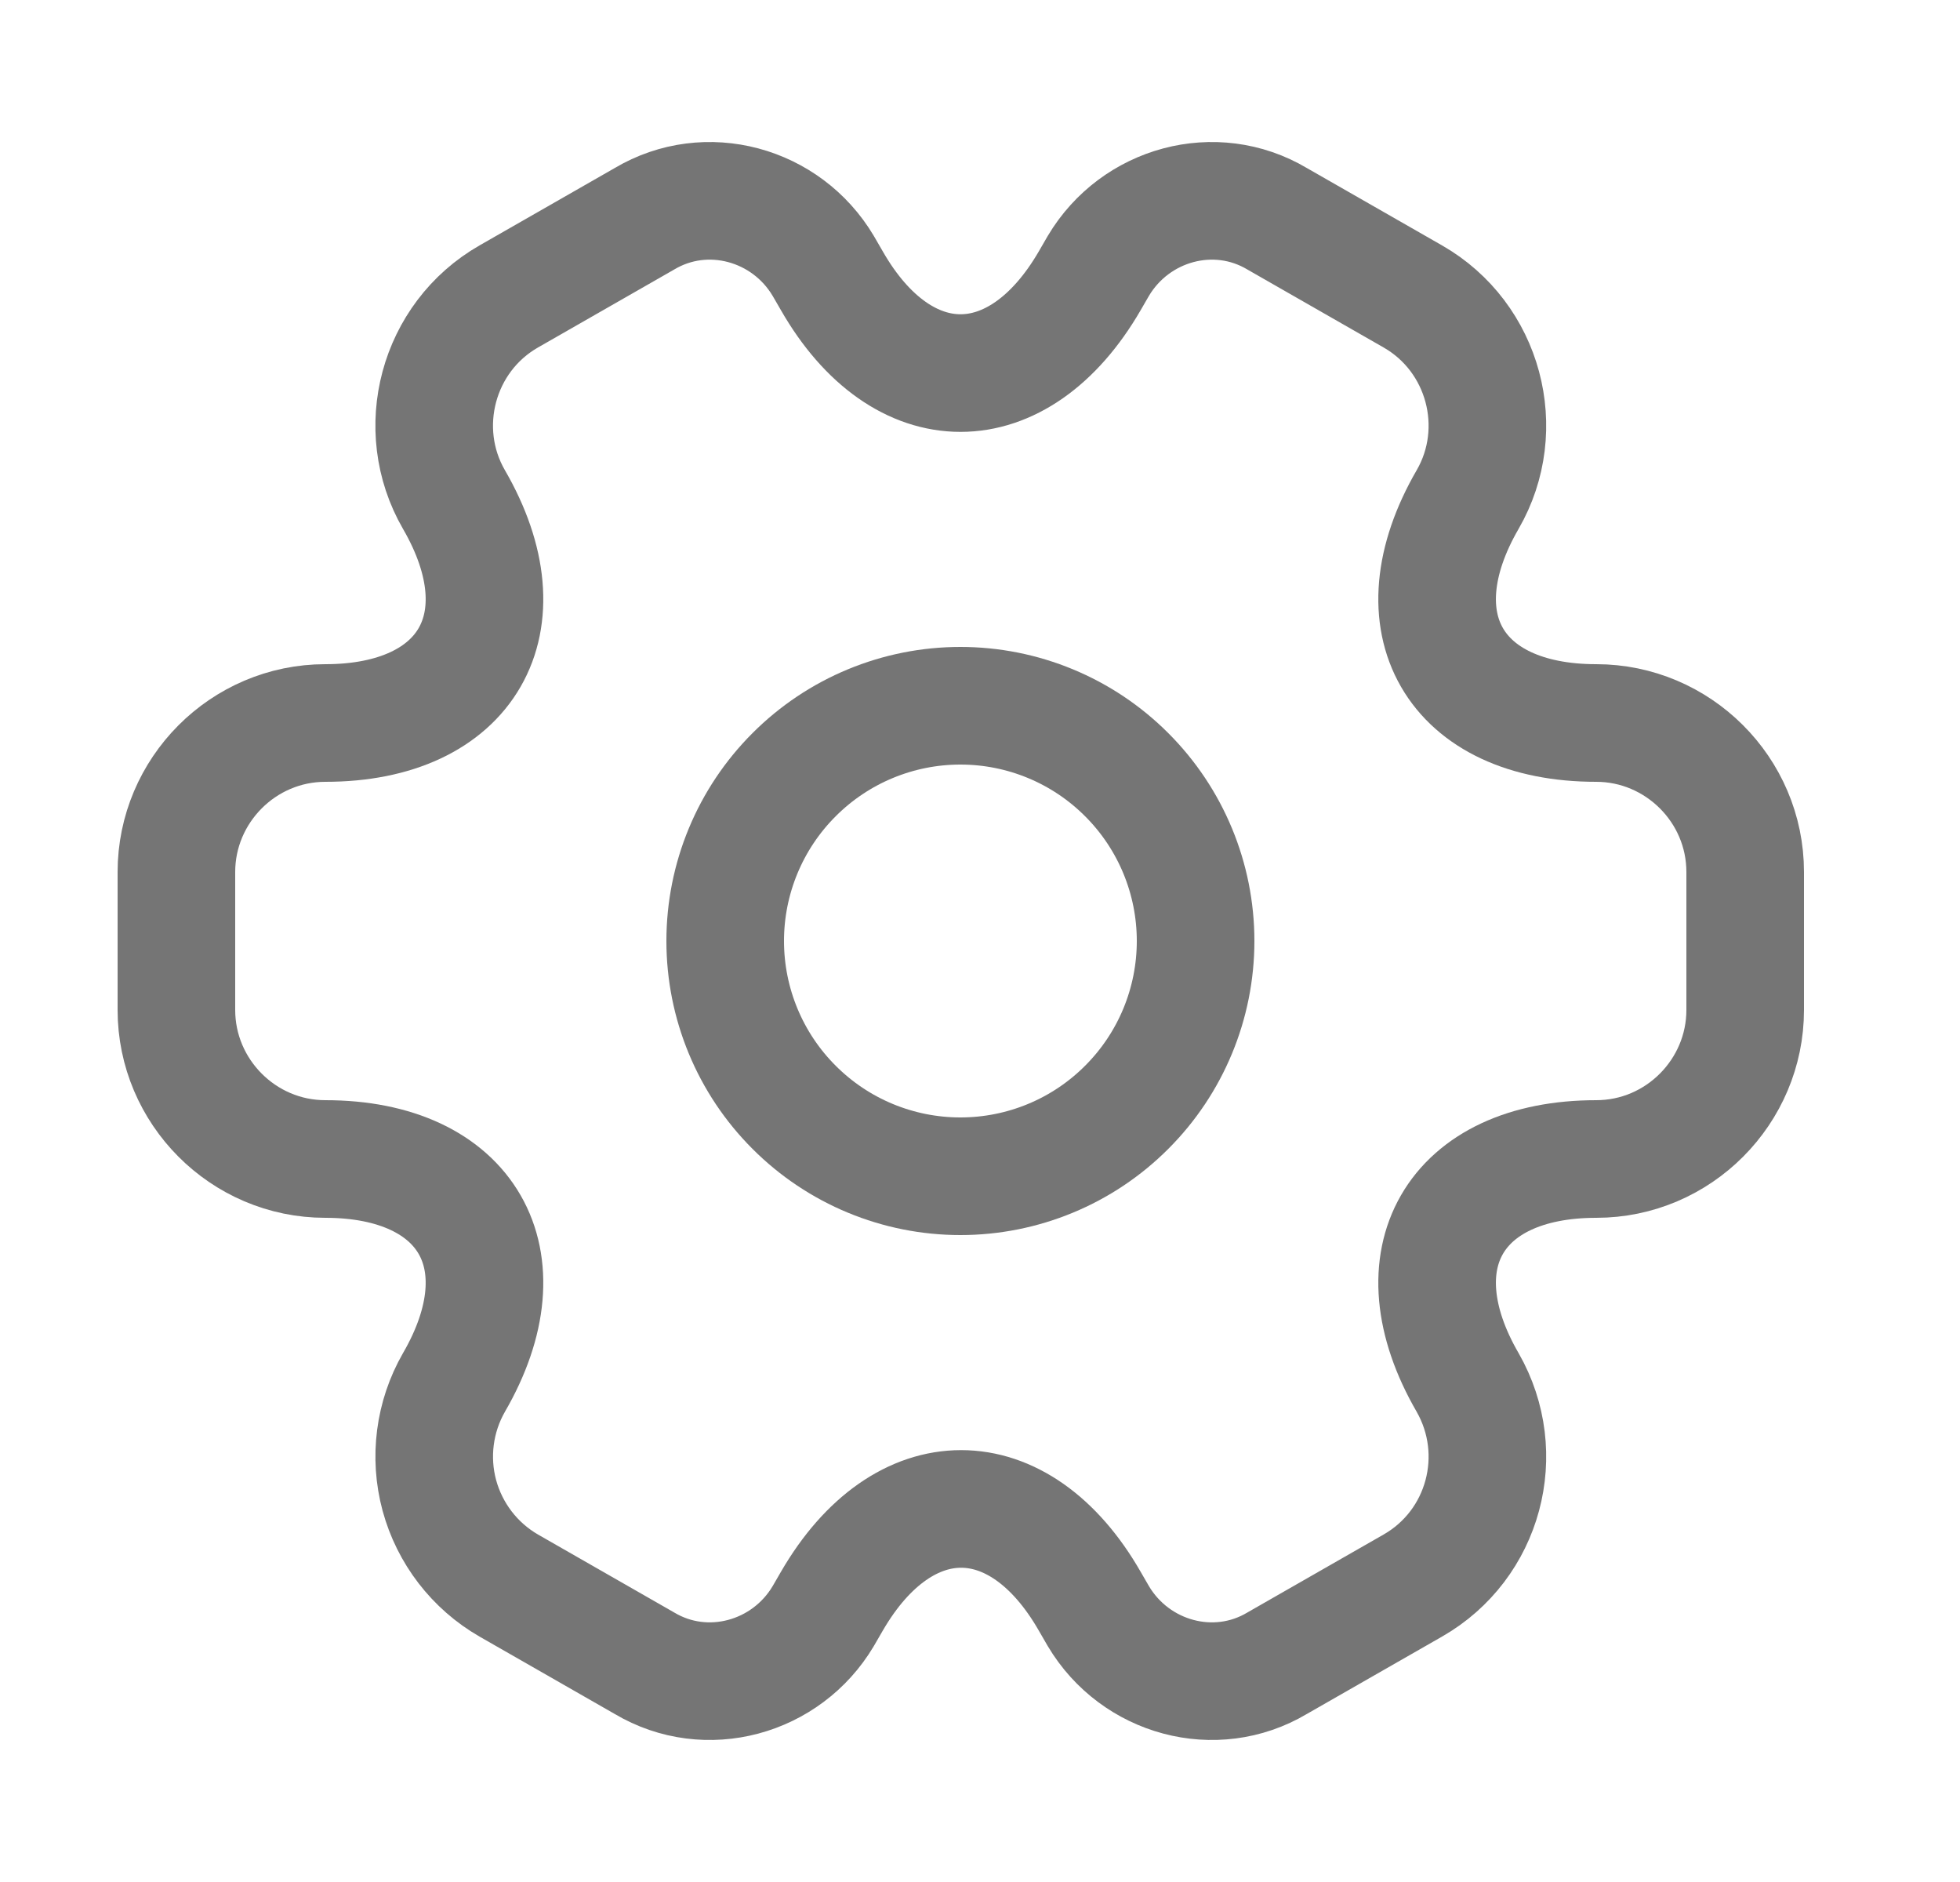 <svg width="25" height="24" viewBox="0 0 25 24" fill="none" xmlns="http://www.w3.org/2000/svg">
<path d="M12.25 15C13.046 15 13.809 14.684 14.371 14.121C14.934 13.559 15.25 12.796 15.25 12C15.25 11.204 14.934 10.441 14.371 9.879C13.809 9.316 13.046 9 12.25 9C11.454 9 10.691 9.316 10.129 9.879C9.566 10.441 9.25 11.204 9.25 12C9.25 12.796 9.566 13.559 10.129 14.121C10.691 14.684 11.454 15 12.25 15V15Z" stroke="#757575" stroke-width="1.5" stroke-miterlimit="10" stroke-linecap="round" stroke-linejoin="round"/>
<path d="M2.25 12.88V11.12C2.25 10.08 3.1 9.22 4.15 9.22C5.96 9.22 6.7 7.94 5.79 6.37C5.27 5.47 5.58 4.3 6.49 3.78L8.22 2.79C9.01 2.32 10.03 2.6 10.5 3.39L10.61 3.58C11.51 5.15 12.99 5.15 13.9 3.58L14.01 3.39C14.48 2.6 15.5 2.32 16.29 2.79L18.02 3.78C18.93 4.3 19.24 5.47 18.72 6.37C17.81 7.94 18.55 9.22 20.36 9.22C21.4 9.22 22.26 10.07 22.26 11.12V12.88C22.26 13.92 21.41 14.78 20.36 14.78C18.55 14.78 17.81 16.06 18.72 17.63C19.24 18.54 18.93 19.7 18.02 20.22L16.29 21.21C15.5 21.68 14.48 21.4 14.01 20.61L13.9 20.42C13 18.85 11.52 18.85 10.61 20.42L10.5 20.61C10.03 21.4 9.01 21.68 8.22 21.21L6.49 20.22C6.054 19.969 5.736 19.555 5.604 19.07C5.473 18.584 5.54 18.066 5.79 17.63C6.7 16.06 5.96 14.78 4.15 14.78C3.1 14.78 2.25 13.92 2.25 12.88V12.88Z" stroke="#757575" stroke-width="1.5" stroke-miterlimit="10" stroke-linecap="round" stroke-linejoin="round"/>
</svg>
